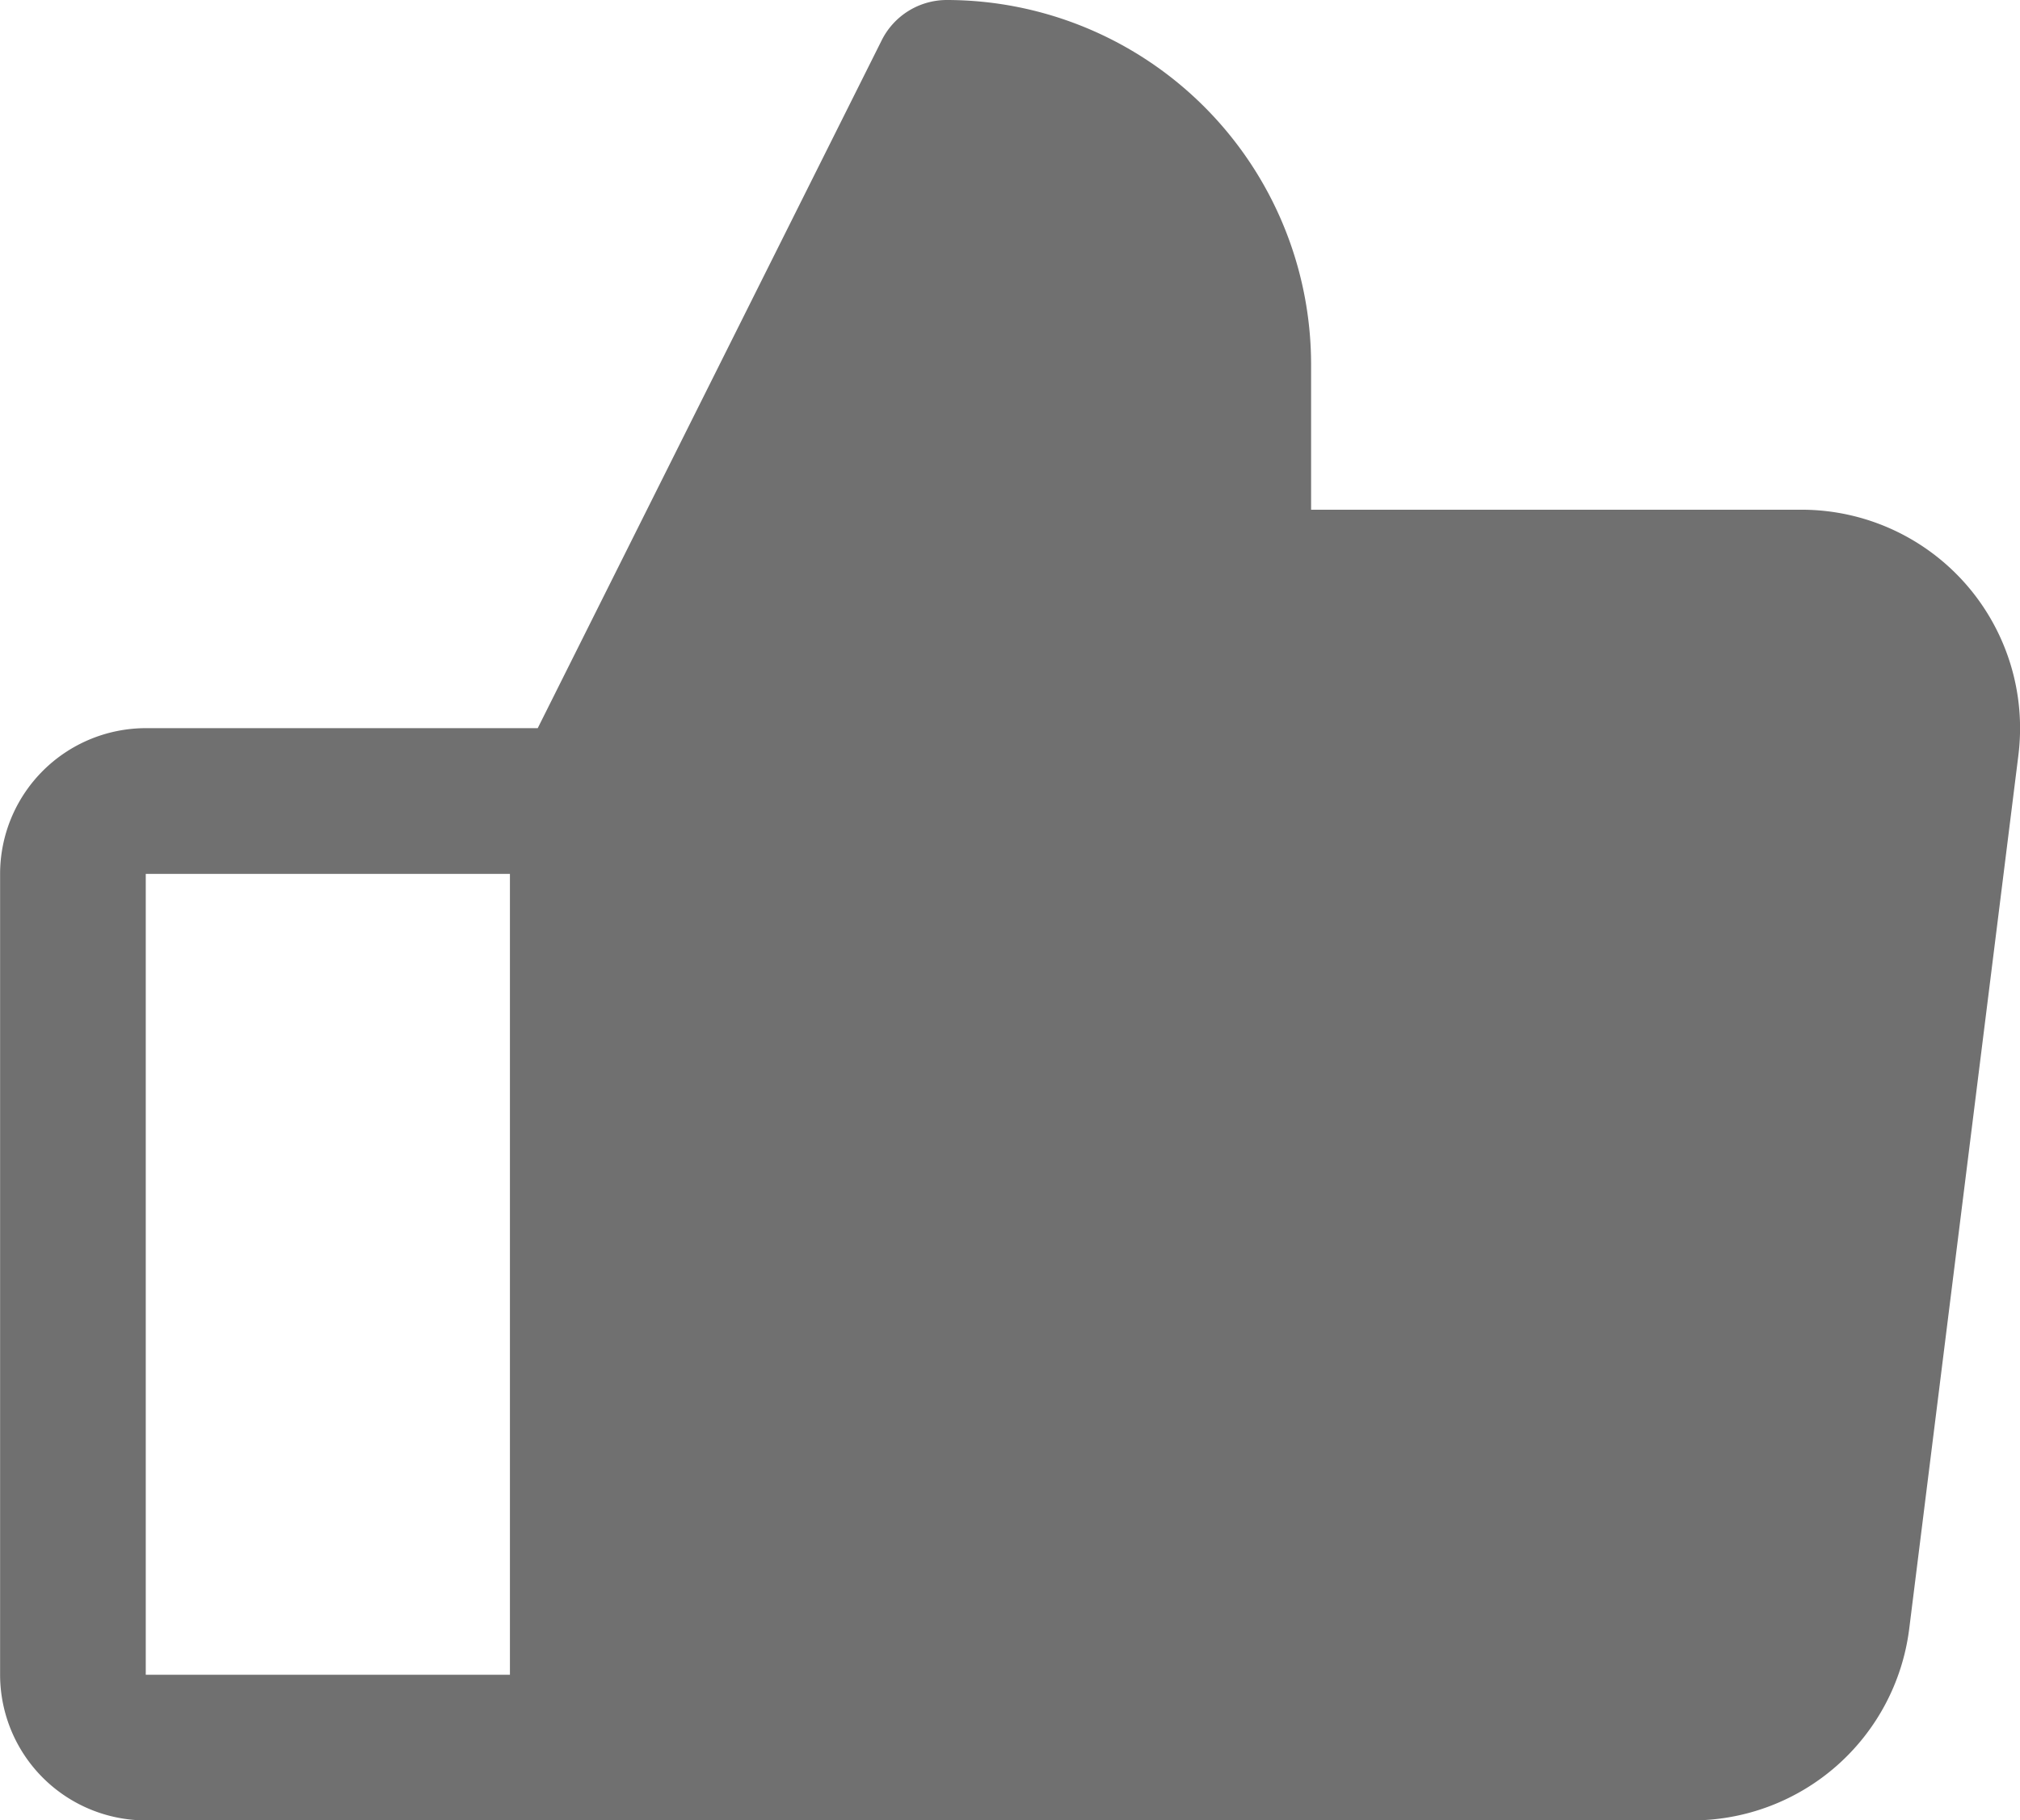 <svg xmlns="http://www.w3.org/2000/svg" width="21.217" height="19.125" viewBox="1.529 1.53 21.217 19.125"><path d="M22.172 7.661a2.296 2.296 0 0 0-1.72-.776H15.3v-1.53a3.83 3.83 0 0 0-3.825-3.825.765.765 0 0 0-.685.423L7.177 9.18H3.06a1.532 1.532 0 0 0-1.53 1.53v8.415a1.532 1.532 0 0 0 1.53 1.53h16.244a2.299 2.299 0 0 0 2.278-2.01l1.147-9.18a2.296 2.296 0 0 0-.557-1.804ZM3.06 10.711h3.825v8.414H3.06V10.71Z" fill="#707070" fill-rule="evenodd" data-name="Vector"/></svg>